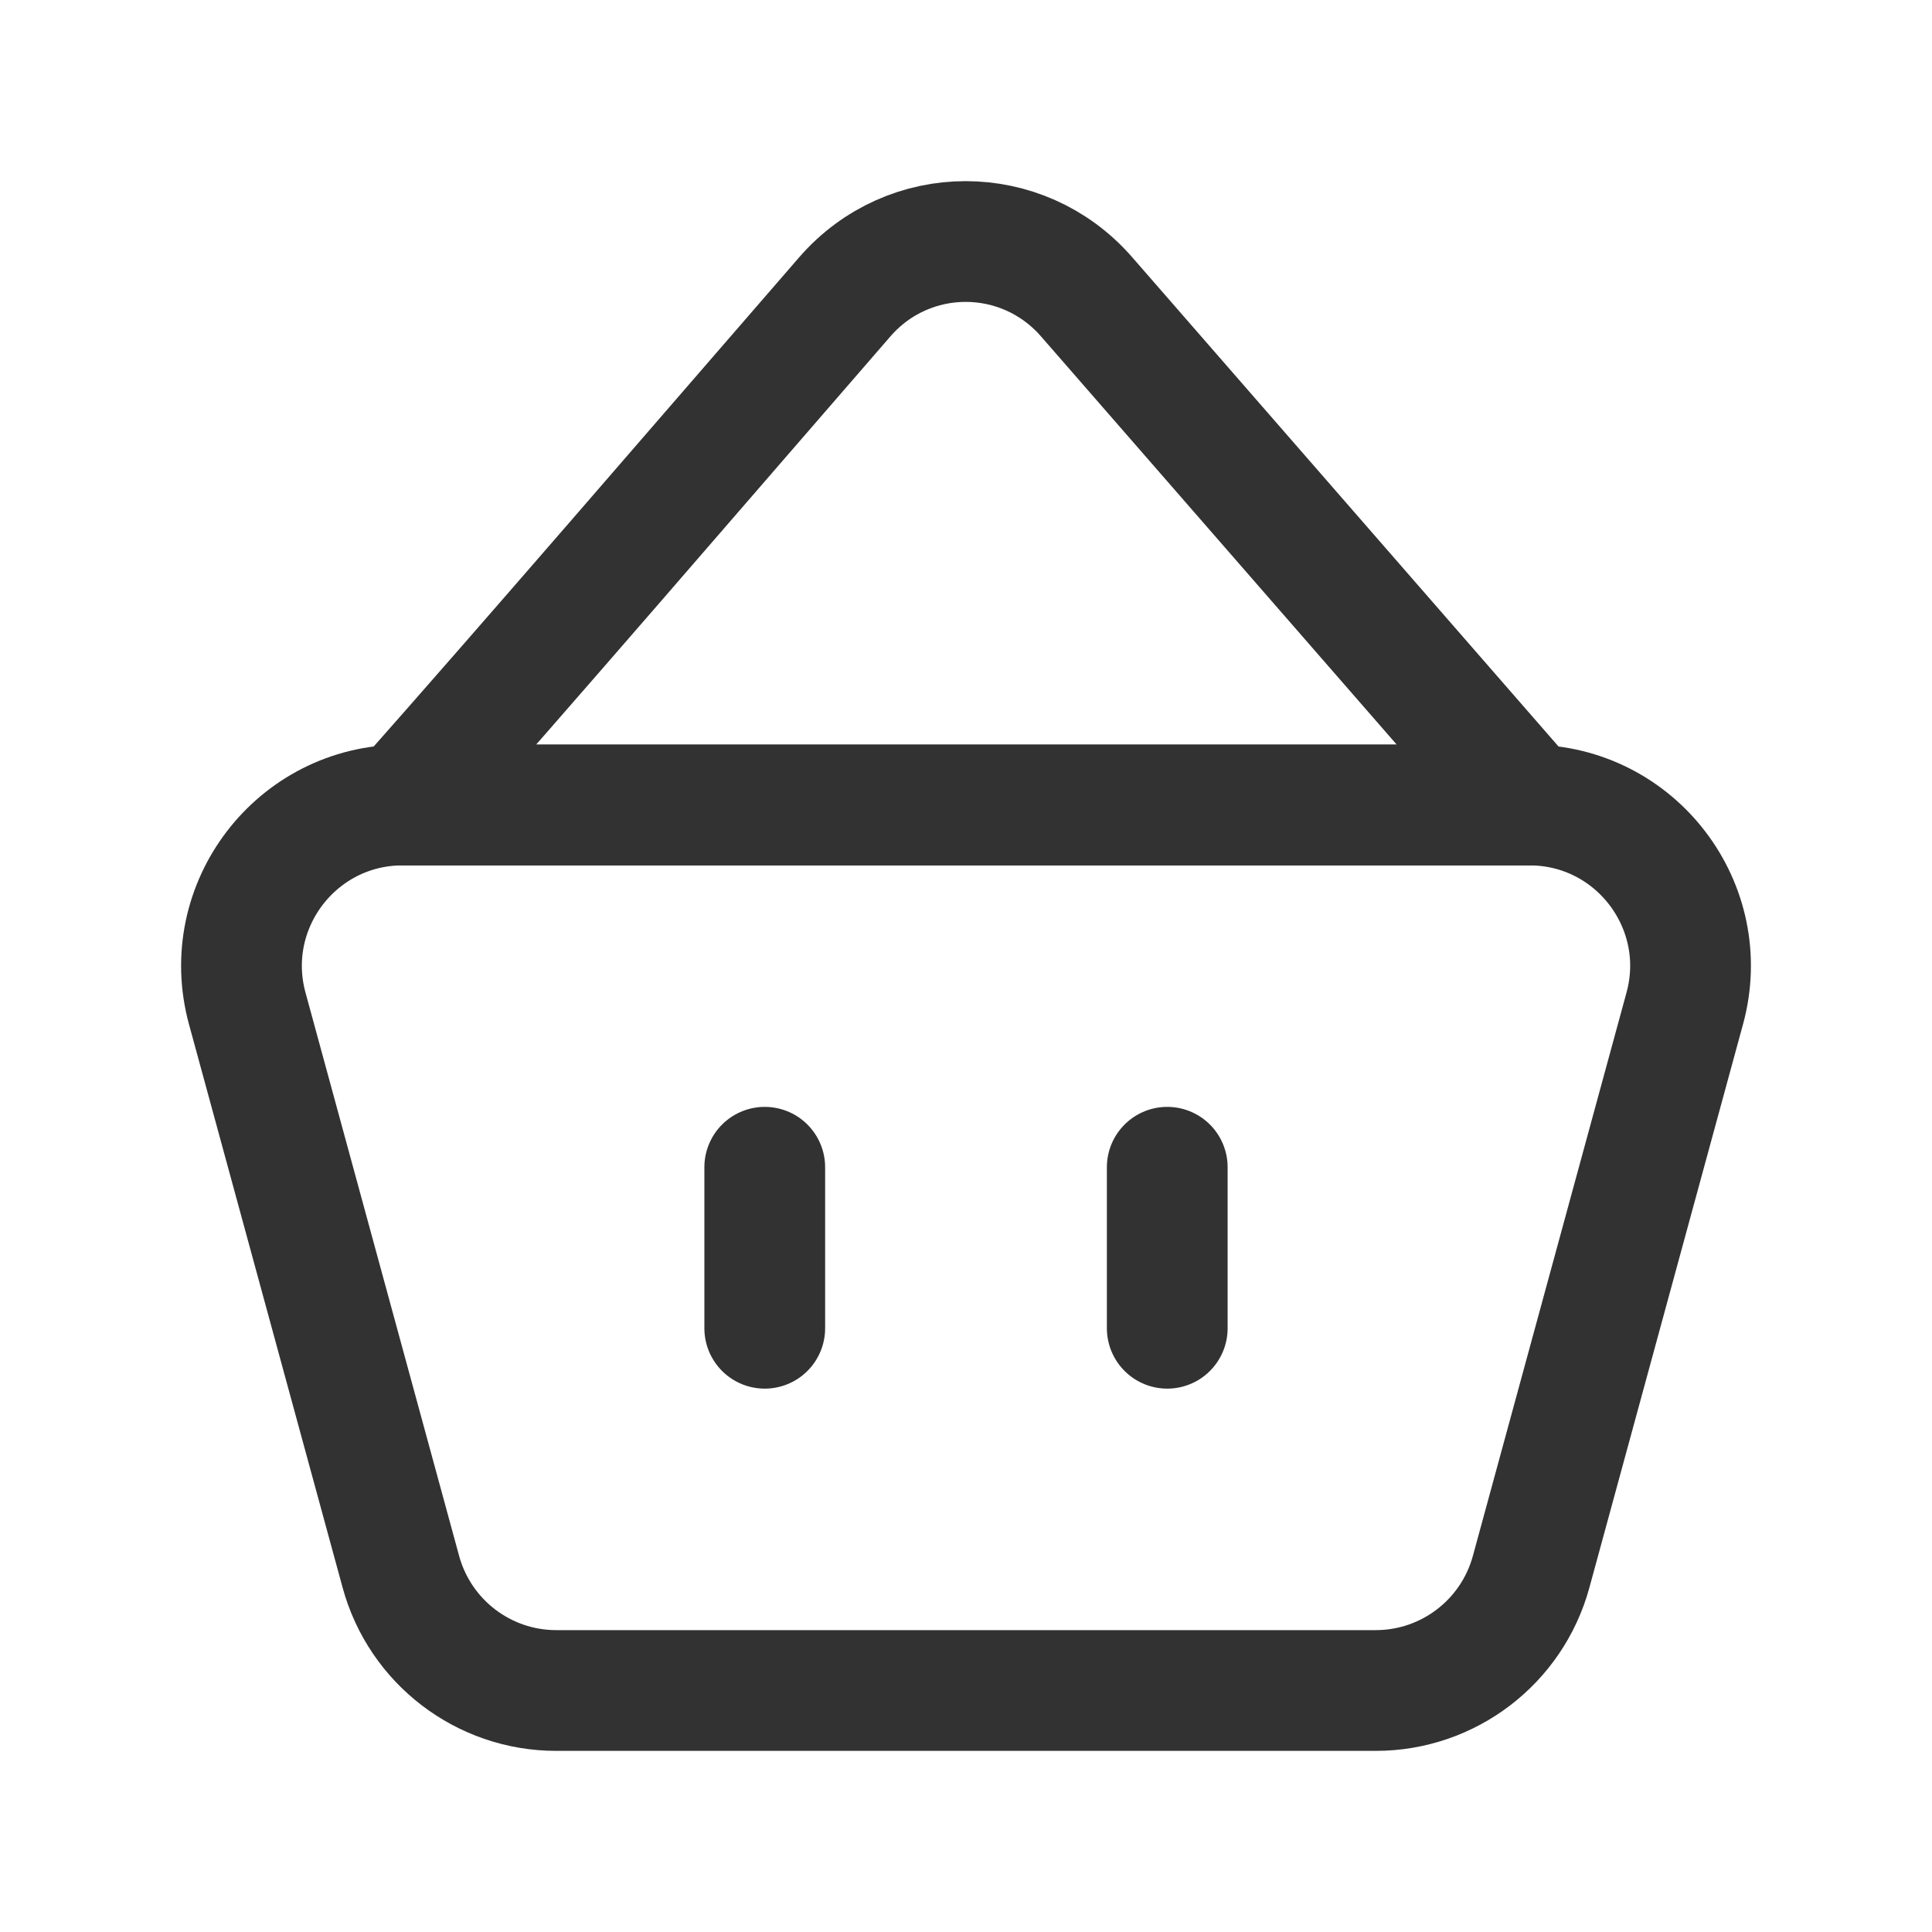 <?xml version="1.0" encoding="utf-8"?>
<!-- Generator: Adobe Illustrator 24.0.2, SVG Export Plug-In . SVG Version: 6.00 Build 0)  -->
<svg version="1.1" id="Layer_1" xmlns="http://www.w3.org/2000/svg" xmlns:xlink="http://www.w3.org/1999/xlink" x="0px" y="0px"
	 width="24px" height="24px" viewBox="0 0 24 24" enable-background="new 0 0 24 24" xml:space="preserve">
<g>
	<g>
		
			<path fill="none" stroke="#323232" stroke-width="1.5" stroke-linecap="round" stroke-linejoin="round" stroke-miterlimit="10" d="
			M17.09,21H6.91c-0.902,0-1.692-0.604-1.93-1.474l-1.909-7C2.725,11.254,3.682,10,5.001,10h13.998c1.319,0,2.277,1.254,1.93,2.526
			l-1.909,7C18.782,20.396,17.992,21,17.09,21z"/>
		
			<line fill="none" stroke="#323232" stroke-width="1.5" stroke-linecap="round" stroke-linejoin="round" stroke-miterlimit="10" x1="9.5" y1="14.5" x2="9.5" y2="16.5"/>
		
			<line fill="none" stroke="#323232" stroke-width="1.5" stroke-linecap="round" stroke-linejoin="round" stroke-miterlimit="10" x1="14.5" y1="14.5" x2="14.5" y2="16.5"/>
		
			<path fill="none" stroke="#323232" stroke-width="1.5" stroke-linecap="round" stroke-linejoin="round" stroke-miterlimit="10" d="
			M19,10h-0.001l-5.501-6.313c-0.798-0.916-2.209-0.916-3.005,0.002C8.641,5.823,6.568,8.232,5.001,10H5h0.001h13.998"/>
	</g>
	<path fill="none" d="M0,0h24v24H0V0z"/>
</g>
</svg>
